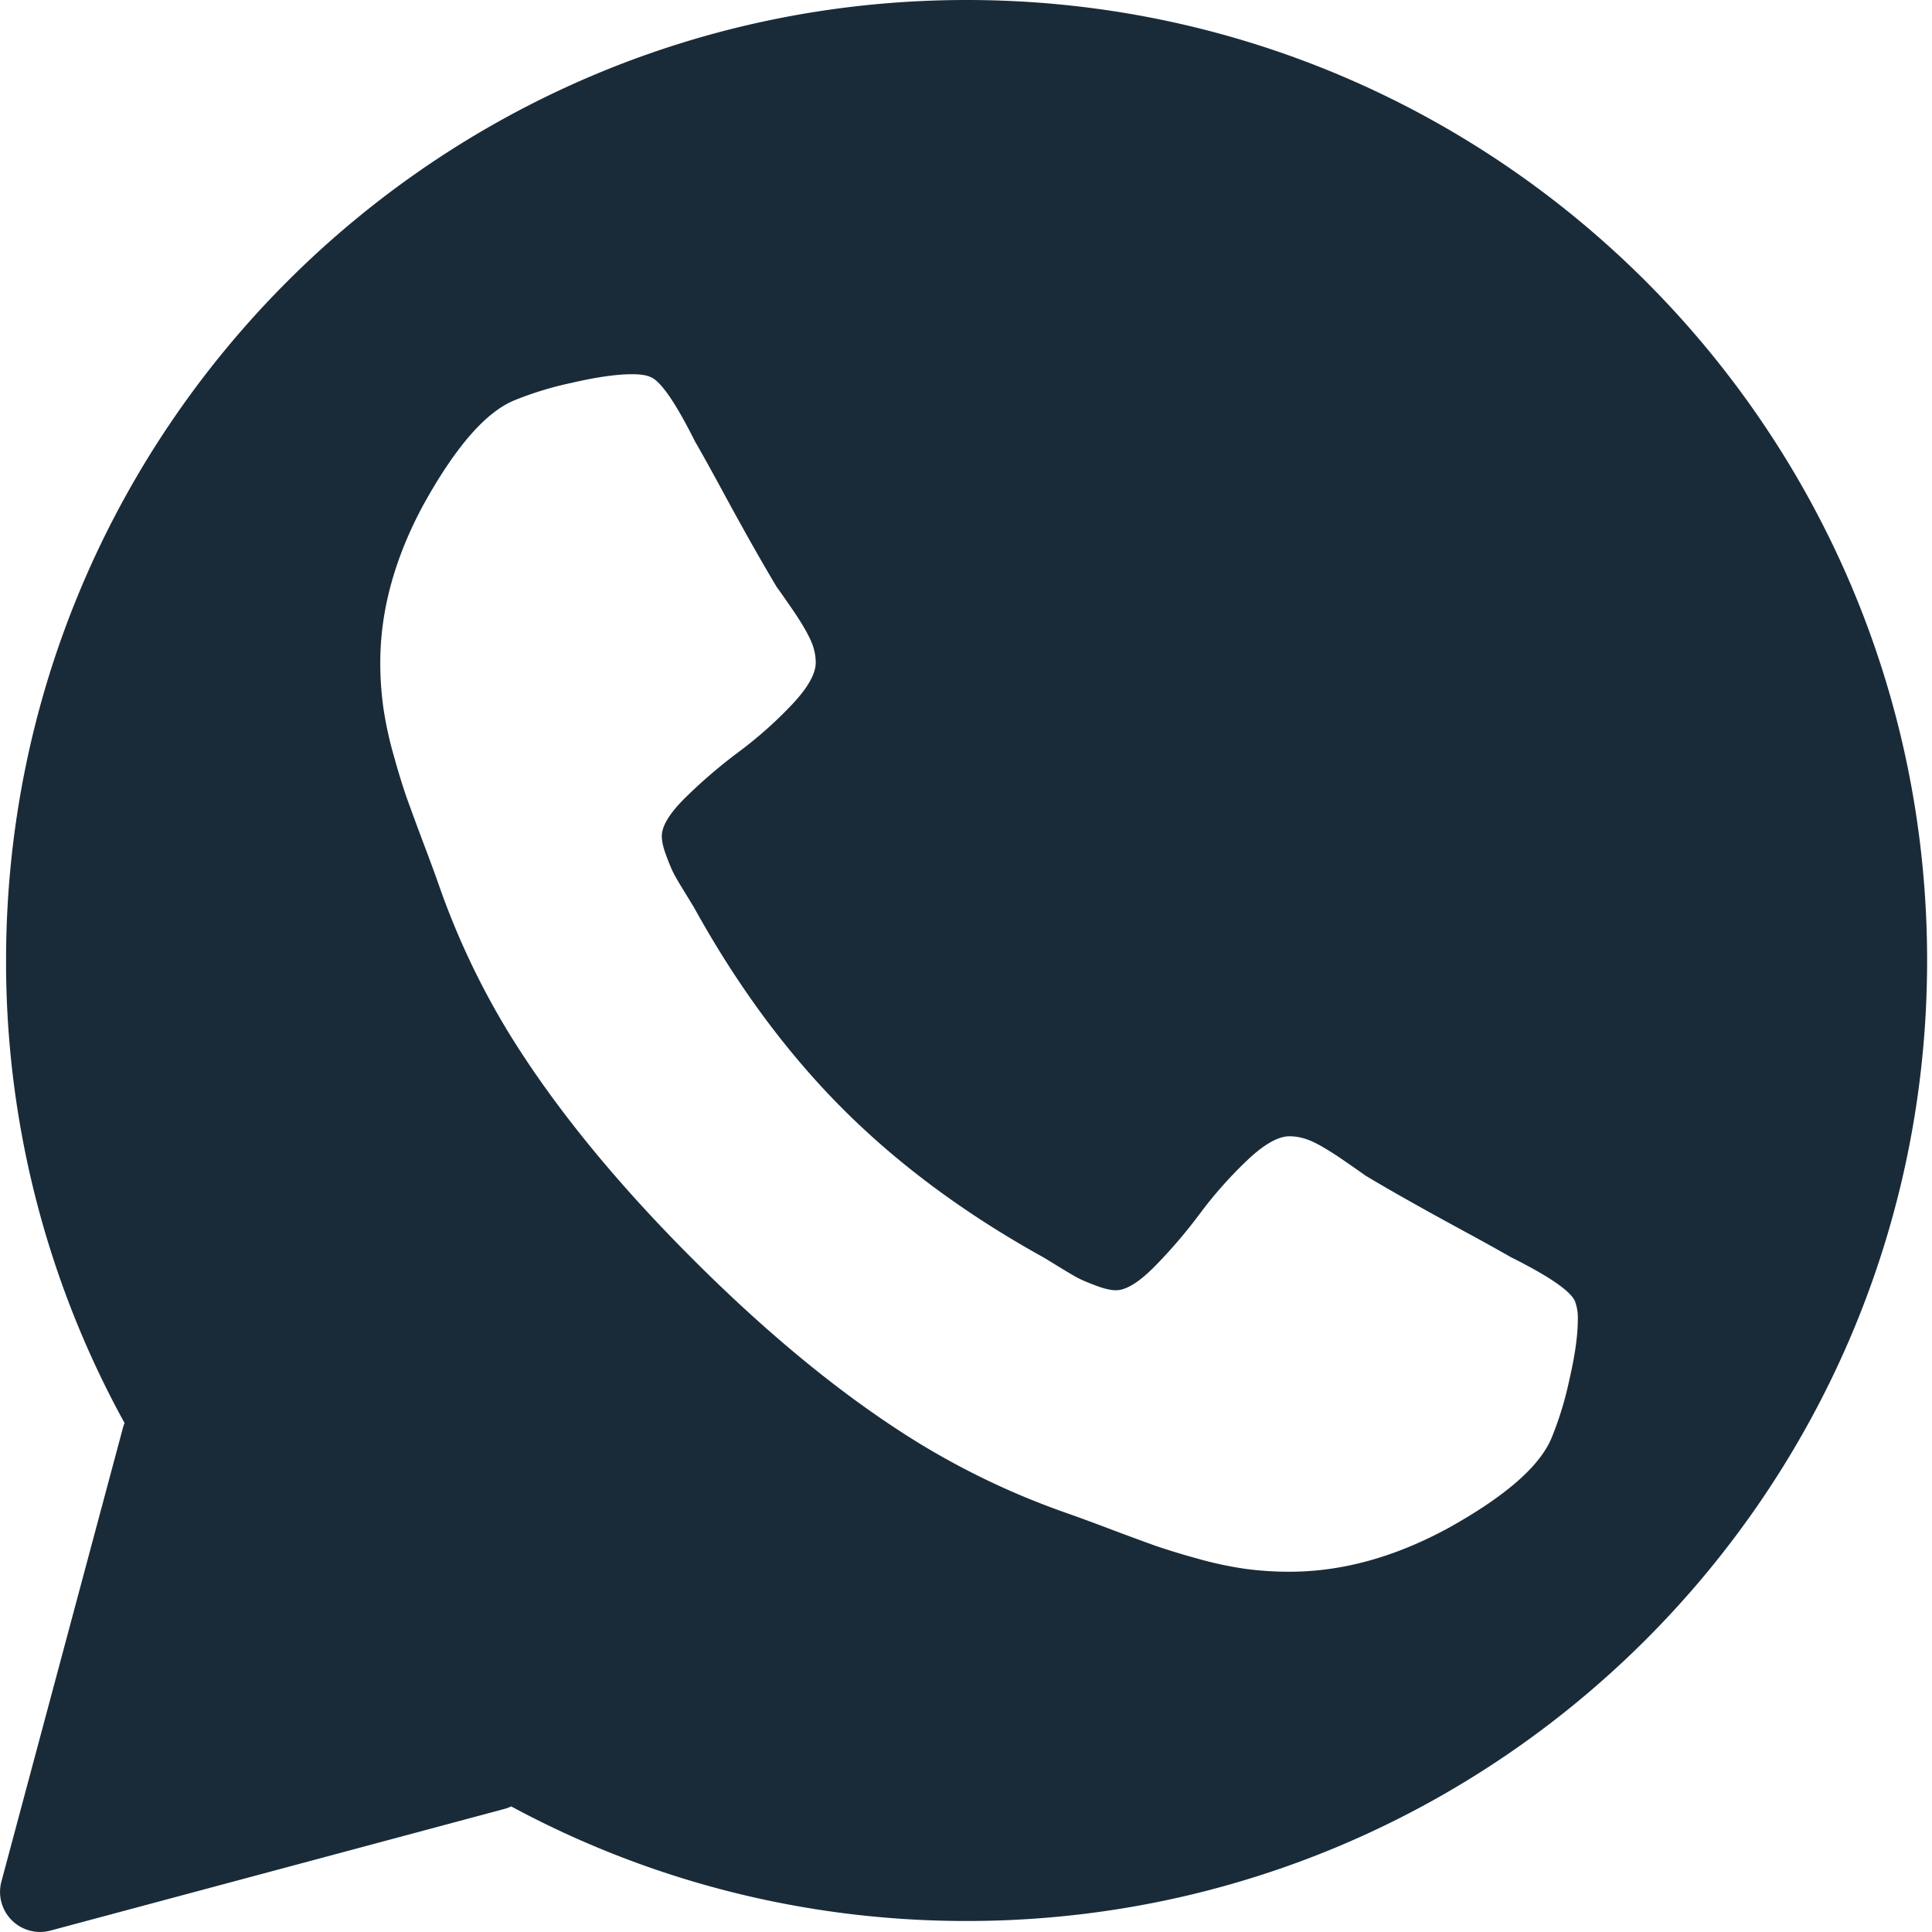 <svg width="36" height="36" fill="none" xmlns="http://www.w3.org/2000/svg"><path fill-rule="evenodd" clip-rule="evenodd" d="M35.909 17.898c0 9.884-8.013 17.897-17.898 17.897-3.07 0-5.96-.773-8.485-2.135a.767.767 0 0 1-.131.048L.939 35.974a.746.746 0 0 1-.913-.913l2.265-8.456a.776.776 0 0 1 .03-.089 17.817 17.817 0 0 1-2.208-8.618C.113 8.013 8.126 0 18.011 0s17.898 8.013 17.898 17.898zM29.4 24.596c0 .285-.052.658-.158 1.117a6.29 6.29 0 0 1-.333 1.086c-.222.528-.866 1.088-1.933 1.68-.994.539-1.976.808-2.948.808a6.11 6.11 0 0 1-.832-.055 6.853 6.853 0 0 1-.912-.198 12.91 12.91 0 0 1-.752-.23 61.802 61.802 0 0 1-.88-.325 33.98 33.98 0 0 0-.776-.285 14.358 14.358 0 0 1-2.774-1.316c-1.352-.834-2.75-1.973-4.192-3.415-1.442-1.442-2.58-2.84-3.415-4.192a14.353 14.353 0 0 1-1.315-2.773 33.833 33.833 0 0 0-.286-.777 62.765 62.765 0 0 1-.324-.88 12.928 12.928 0 0 1-.23-.752 6.85 6.85 0 0 1-.198-.911 6.112 6.112 0 0 1-.056-.832c0-.972.27-1.955.808-2.948.592-1.067 1.152-1.712 1.68-1.934a6.297 6.297 0 0 1 1.086-.332c.46-.106.832-.159 1.117-.159.148 0 .26.016.333.048.19.063.47.465.84 1.204.116.2.275.486.476.856.2.37.385.705.554 1.006.17.301.333.584.491.848.032.042.125.175.278.396.153.222.267.41.34.563.075.153.111.304.111.452 0 .21-.15.475-.451.792a7.73 7.73 0 0 1-.983.872 9.546 9.546 0 0 0-.982.84c-.302.295-.452.538-.452.729 0 .095.026.214.08.356.052.143.097.251.134.325.037.074.11.2.222.38.11.18.171.28.182.302.803 1.447 1.722 2.688 2.758 3.724 1.035 1.035 2.276 1.954 3.724 2.757.021.011.121.072.301.183.18.11.306.185.38.221.074.037.183.082.325.135.143.053.262.08.357.08.19 0 .433-.151.729-.452.296-.301.576-.629.84-.983s.555-.681.871-.982c.317-.302.582-.452.793-.452.148 0 .298.037.452.11.153.075.34.188.562.342.222.153.354.245.396.277.264.159.547.322.848.491.301.17.637.354 1.006.555.37.2.656.36.856.475.74.37 1.141.65 1.205.84a.887.887 0 0 1 .047.333z" fill="#001524" fill-opacity=".9"/></svg>